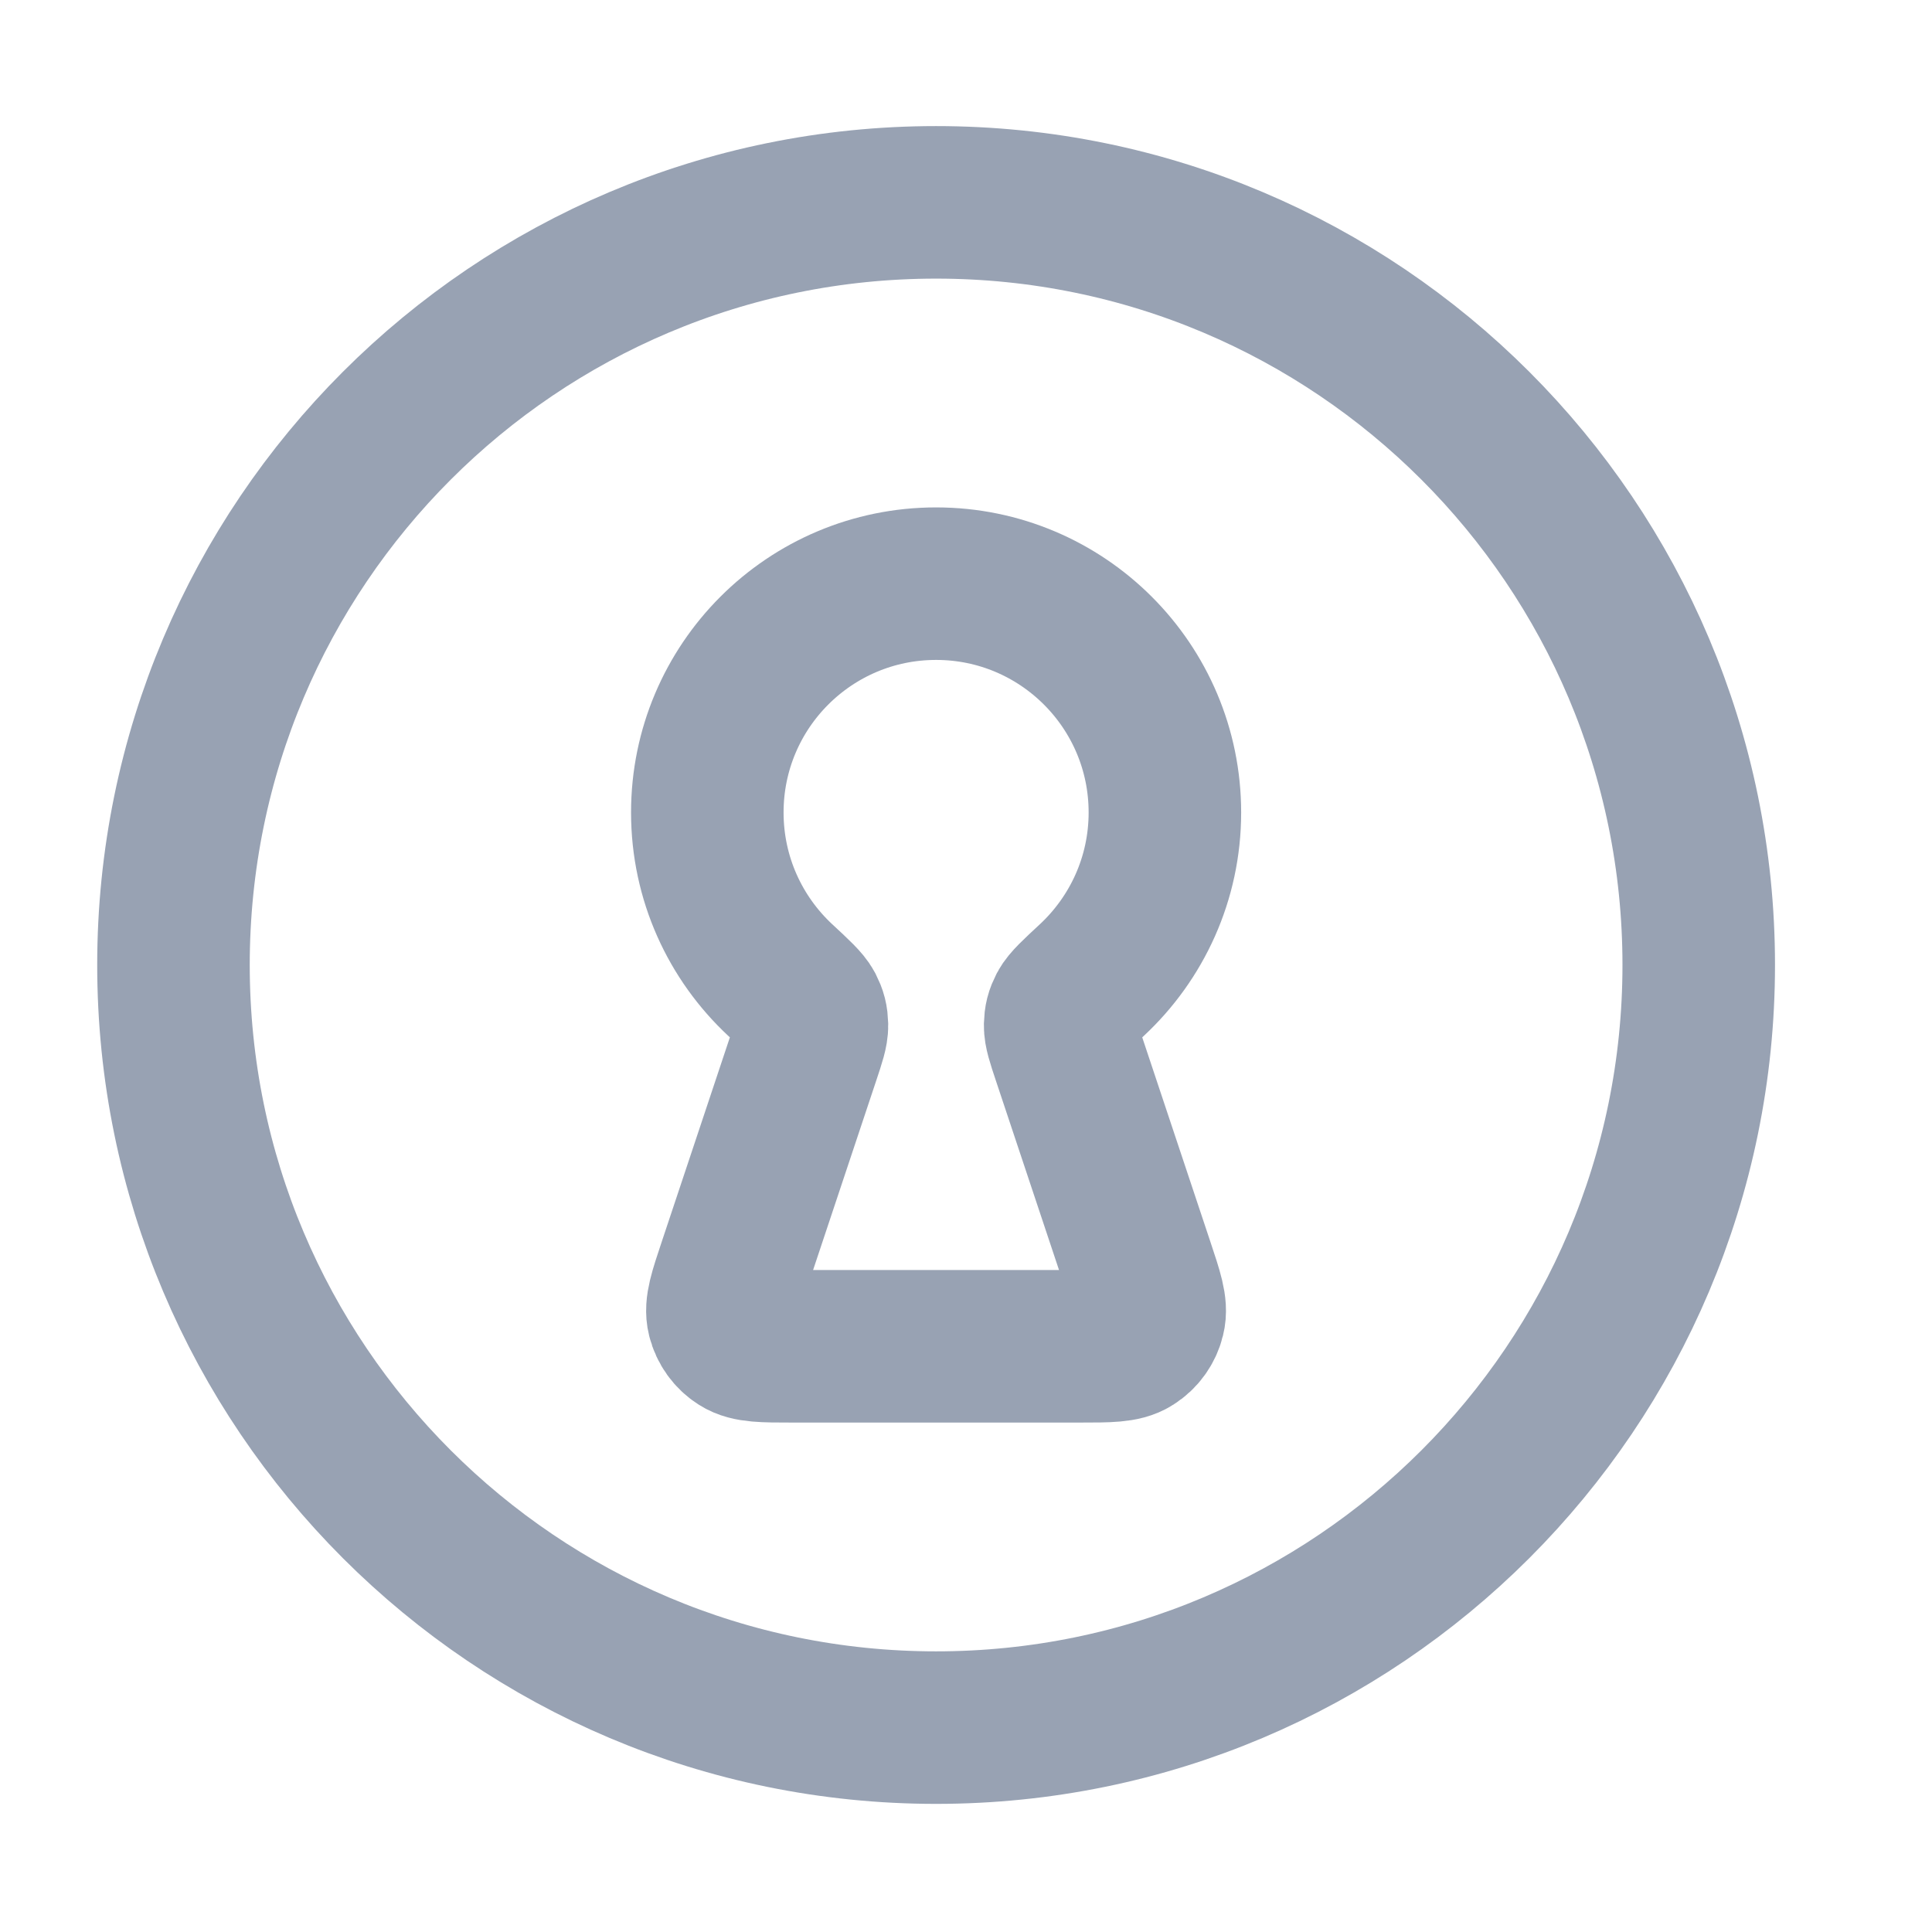 <svg width="19" height="19" viewBox="0 0 19 19" fill="none" xmlns="http://www.w3.org/2000/svg">
<g clip-path="url(#clip0_1_8540)">
<path d="M9.206 16.99C13.348 16.99 16.706 13.632 16.706 9.49C16.706 5.348 13.348 1.99 9.206 1.99C5.063 1.99 1.706 5.348 1.706 9.49C1.706 13.632 5.063 16.99 9.206 16.99Z" stroke="#98A2B3" stroke-width="1.5" stroke-linecap="round" stroke-linejoin="round"/>
<path d="M10.504 10.386C10.451 10.227 10.425 10.148 10.426 10.083C10.428 10.015 10.437 9.979 10.468 9.918C10.498 9.861 10.578 9.786 10.738 9.638C11.179 9.227 11.456 8.641 11.456 7.99C11.456 6.747 10.448 5.74 9.206 5.74C7.963 5.74 6.956 6.747 6.956 7.99C6.956 8.641 7.232 9.227 7.673 9.638C7.833 9.786 7.913 9.861 7.943 9.918C7.974 9.979 7.983 10.015 7.985 10.083C7.986 10.148 7.96 10.227 7.907 10.386L7.219 12.45C7.13 12.717 7.085 12.85 7.112 12.956C7.135 13.049 7.193 13.13 7.274 13.181C7.366 13.24 7.507 13.24 7.788 13.24H10.623C10.904 13.24 11.045 13.24 11.137 13.181C11.218 13.13 11.276 13.049 11.299 12.956C11.326 12.85 11.281 12.717 11.192 12.45L10.504 10.386Z" stroke="#98A2B3" stroke-width="1.5" stroke-linecap="round" stroke-linejoin="round"/>
</g>
<defs>
<clipPath id="clip0_1_8540">
<rect width="18" height="18" fill="white" transform="translate(0.206 0.49)"/>
</clipPath>
</defs>
</svg>
